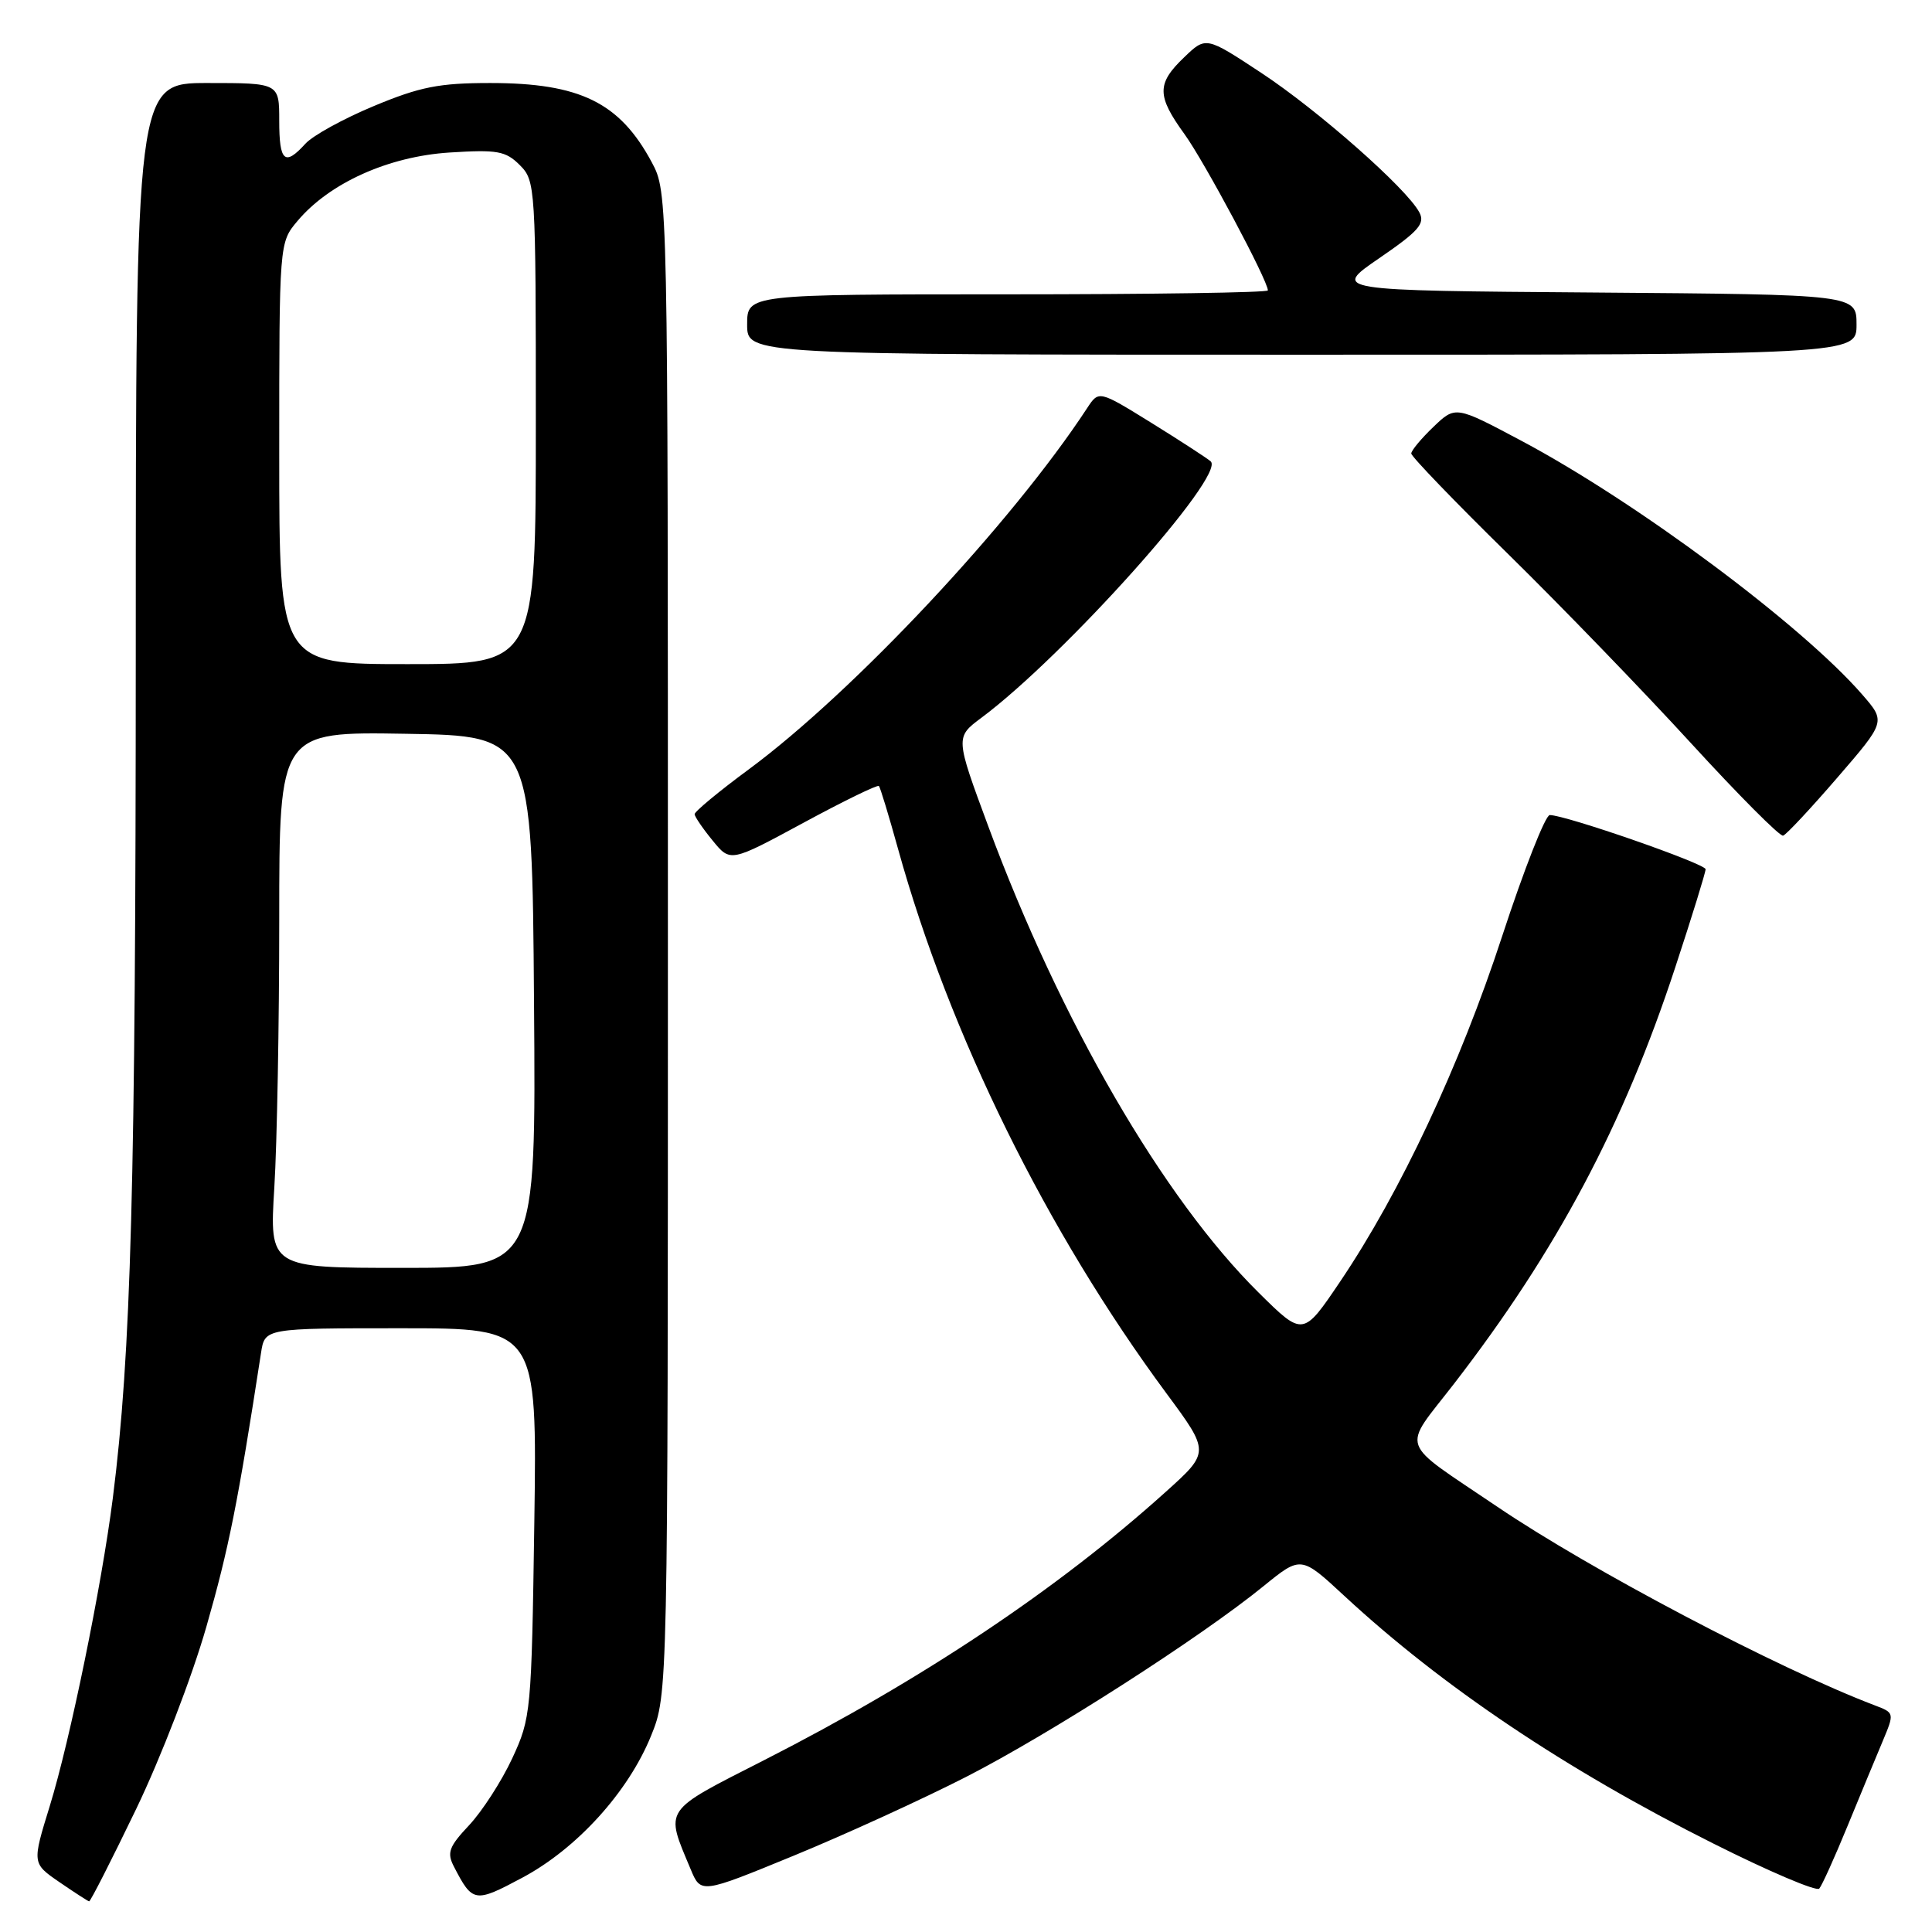 <?xml version="1.0" encoding="UTF-8" standalone="no"?>
<!DOCTYPE svg PUBLIC "-//W3C//DTD SVG 1.1//EN" "http://www.w3.org/Graphics/SVG/1.1/DTD/svg11.dtd" >
<svg xmlns="http://www.w3.org/2000/svg" xmlns:xlink="http://www.w3.org/1999/xlink" version="1.1" viewBox="0 0 256 256">
 <g >
 <path fill="currentColor"
d=" M 18.02 239.75 C 21.30 232.95 25.46 222.16 27.36 215.50 C 30.32 205.17 31.52 199.17 34.59 179.25 C 35.09 176.00 35.09 176.00 53.13 176.00 C 71.17 176.00 71.17 176.00 70.80 201.75 C 70.43 226.89 70.36 227.63 67.87 233.00 C 66.46 236.03 63.89 240.00 62.17 241.84 C 59.48 244.70 59.19 245.49 60.15 247.34 C 62.62 252.12 62.91 252.17 69.20 248.81 C 76.44 244.95 83.25 237.45 86.27 230.00 C 88.50 224.50 88.50 224.50 88.50 125.00 C 88.50 25.50 88.50 25.50 86.36 21.50 C 82.12 13.59 76.85 11.00 64.96 11.00 C 58.20 11.00 55.65 11.50 49.54 14.05 C 45.52 15.72 41.43 17.97 40.46 19.05 C 37.73 22.06 37.00 21.42 37.00 16.00 C 37.00 11.00 37.00 11.00 27.50 11.00 C 18.00 11.00 18.00 11.00 17.99 86.25 C 17.98 157.05 17.37 179.42 14.95 198.50 C 13.46 210.21 9.29 230.56 6.60 239.29 C 4.25 246.90 4.25 246.90 7.87 249.39 C 9.87 250.76 11.64 251.91 11.81 251.94 C 11.98 251.97 14.77 246.49 18.02 239.75 Z  M 128.03 235.44 C 139.11 229.77 159.08 216.97 167.44 210.16 C 172.39 206.14 172.39 206.14 178.16 211.49 C 191.13 223.50 207.46 234.46 226.95 244.24 C 234.35 247.96 240.70 250.66 241.06 250.25 C 241.42 249.84 243.10 246.12 244.79 242.00 C 246.49 237.88 248.58 232.80 249.46 230.73 C 251.03 226.98 251.03 226.96 248.42 225.97 C 235.57 221.08 210.76 208.03 198.34 199.61 C 185.13 190.67 185.72 192.34 192.67 183.35 C 206.29 165.71 215.10 149.14 221.99 128.15 C 224.20 121.44 226.00 115.60 226.00 115.18 C 226.00 114.45 207.46 108.00 205.35 108.00 C 204.77 108.00 201.93 115.23 199.04 124.06 C 193.43 141.22 185.56 157.98 177.58 169.81 C 172.66 177.10 172.66 177.10 166.80 171.30 C 154.14 158.79 140.52 135.31 130.96 109.51 C 126.58 97.69 126.58 97.69 130.04 95.11 C 141.07 86.89 162.48 62.94 160.42 61.13 C 159.91 60.69 156.37 58.39 152.55 56.02 C 145.60 51.72 145.60 51.72 144.05 54.08 C 134.08 69.30 113.16 91.63 99.25 101.92 C 95.26 104.86 92.02 107.55 92.04 107.89 C 92.06 108.22 93.13 109.80 94.43 111.38 C 96.78 114.26 96.78 114.26 106.45 109.03 C 111.77 106.15 116.28 103.95 116.46 104.15 C 116.64 104.34 117.78 108.10 119.00 112.50 C 125.82 137.06 138.68 163.16 154.56 184.63 C 160.32 192.42 160.32 192.42 154.41 197.73 C 140.10 210.61 122.23 222.54 101.23 233.24 C 87.71 240.13 88.11 239.54 91.51 247.67 C 92.87 250.94 92.87 250.94 105.19 245.88 C 111.96 243.10 122.24 238.40 128.03 235.44 Z  M 243.45 103.05 C 249.87 95.62 249.87 95.62 246.78 92.06 C 238.77 82.83 216.90 66.55 201.60 58.41 C 192.86 53.76 192.86 53.76 189.93 56.57 C 188.32 58.11 187.00 59.70 187.00 60.09 C 187.00 60.49 192.77 66.48 199.83 73.41 C 206.89 80.34 217.80 91.63 224.08 98.49 C 230.36 105.35 235.84 110.86 236.27 110.73 C 236.69 110.60 239.92 107.14 243.45 103.05 Z  M 246.00 43.01 C 246.00 39.03 246.00 39.03 211.25 38.76 C 176.50 38.50 176.50 38.50 182.76 34.21 C 188.01 30.61 188.87 29.62 188.06 28.12 C 186.37 24.95 174.62 14.59 167.10 9.64 C 159.79 4.82 159.79 4.82 156.90 7.60 C 153.26 11.08 153.27 12.69 156.95 17.77 C 159.59 21.42 168.00 37.17 168.00 38.48 C 168.00 38.77 152.47 39.00 133.50 39.00 C 99.00 39.00 99.00 39.00 99.00 43.00 C 99.00 47.00 99.00 47.00 172.50 47.00 C 246.00 47.00 246.00 47.00 246.00 43.01 Z  M 36.35 157.34 C 36.71 151.48 37.00 135.50 37.00 121.82 C 37.00 96.95 37.00 96.95 53.75 97.23 C 70.50 97.50 70.50 97.50 70.76 132.75 C 71.03 168.00 71.03 168.00 53.36 168.00 C 35.70 168.00 35.70 168.00 36.35 157.34 Z  M 37.00 60.08 C 37.00 32.15 37.00 32.15 39.42 29.28 C 43.65 24.25 51.46 20.73 59.56 20.21 C 65.91 19.81 67.00 20.00 68.88 21.88 C 70.95 23.95 71.00 24.71 71.00 56.00 C 71.00 88.00 71.00 88.00 54.00 88.00 C 37.00 88.00 37.00 88.00 37.00 60.08 Z "/>
</g>
</svg>